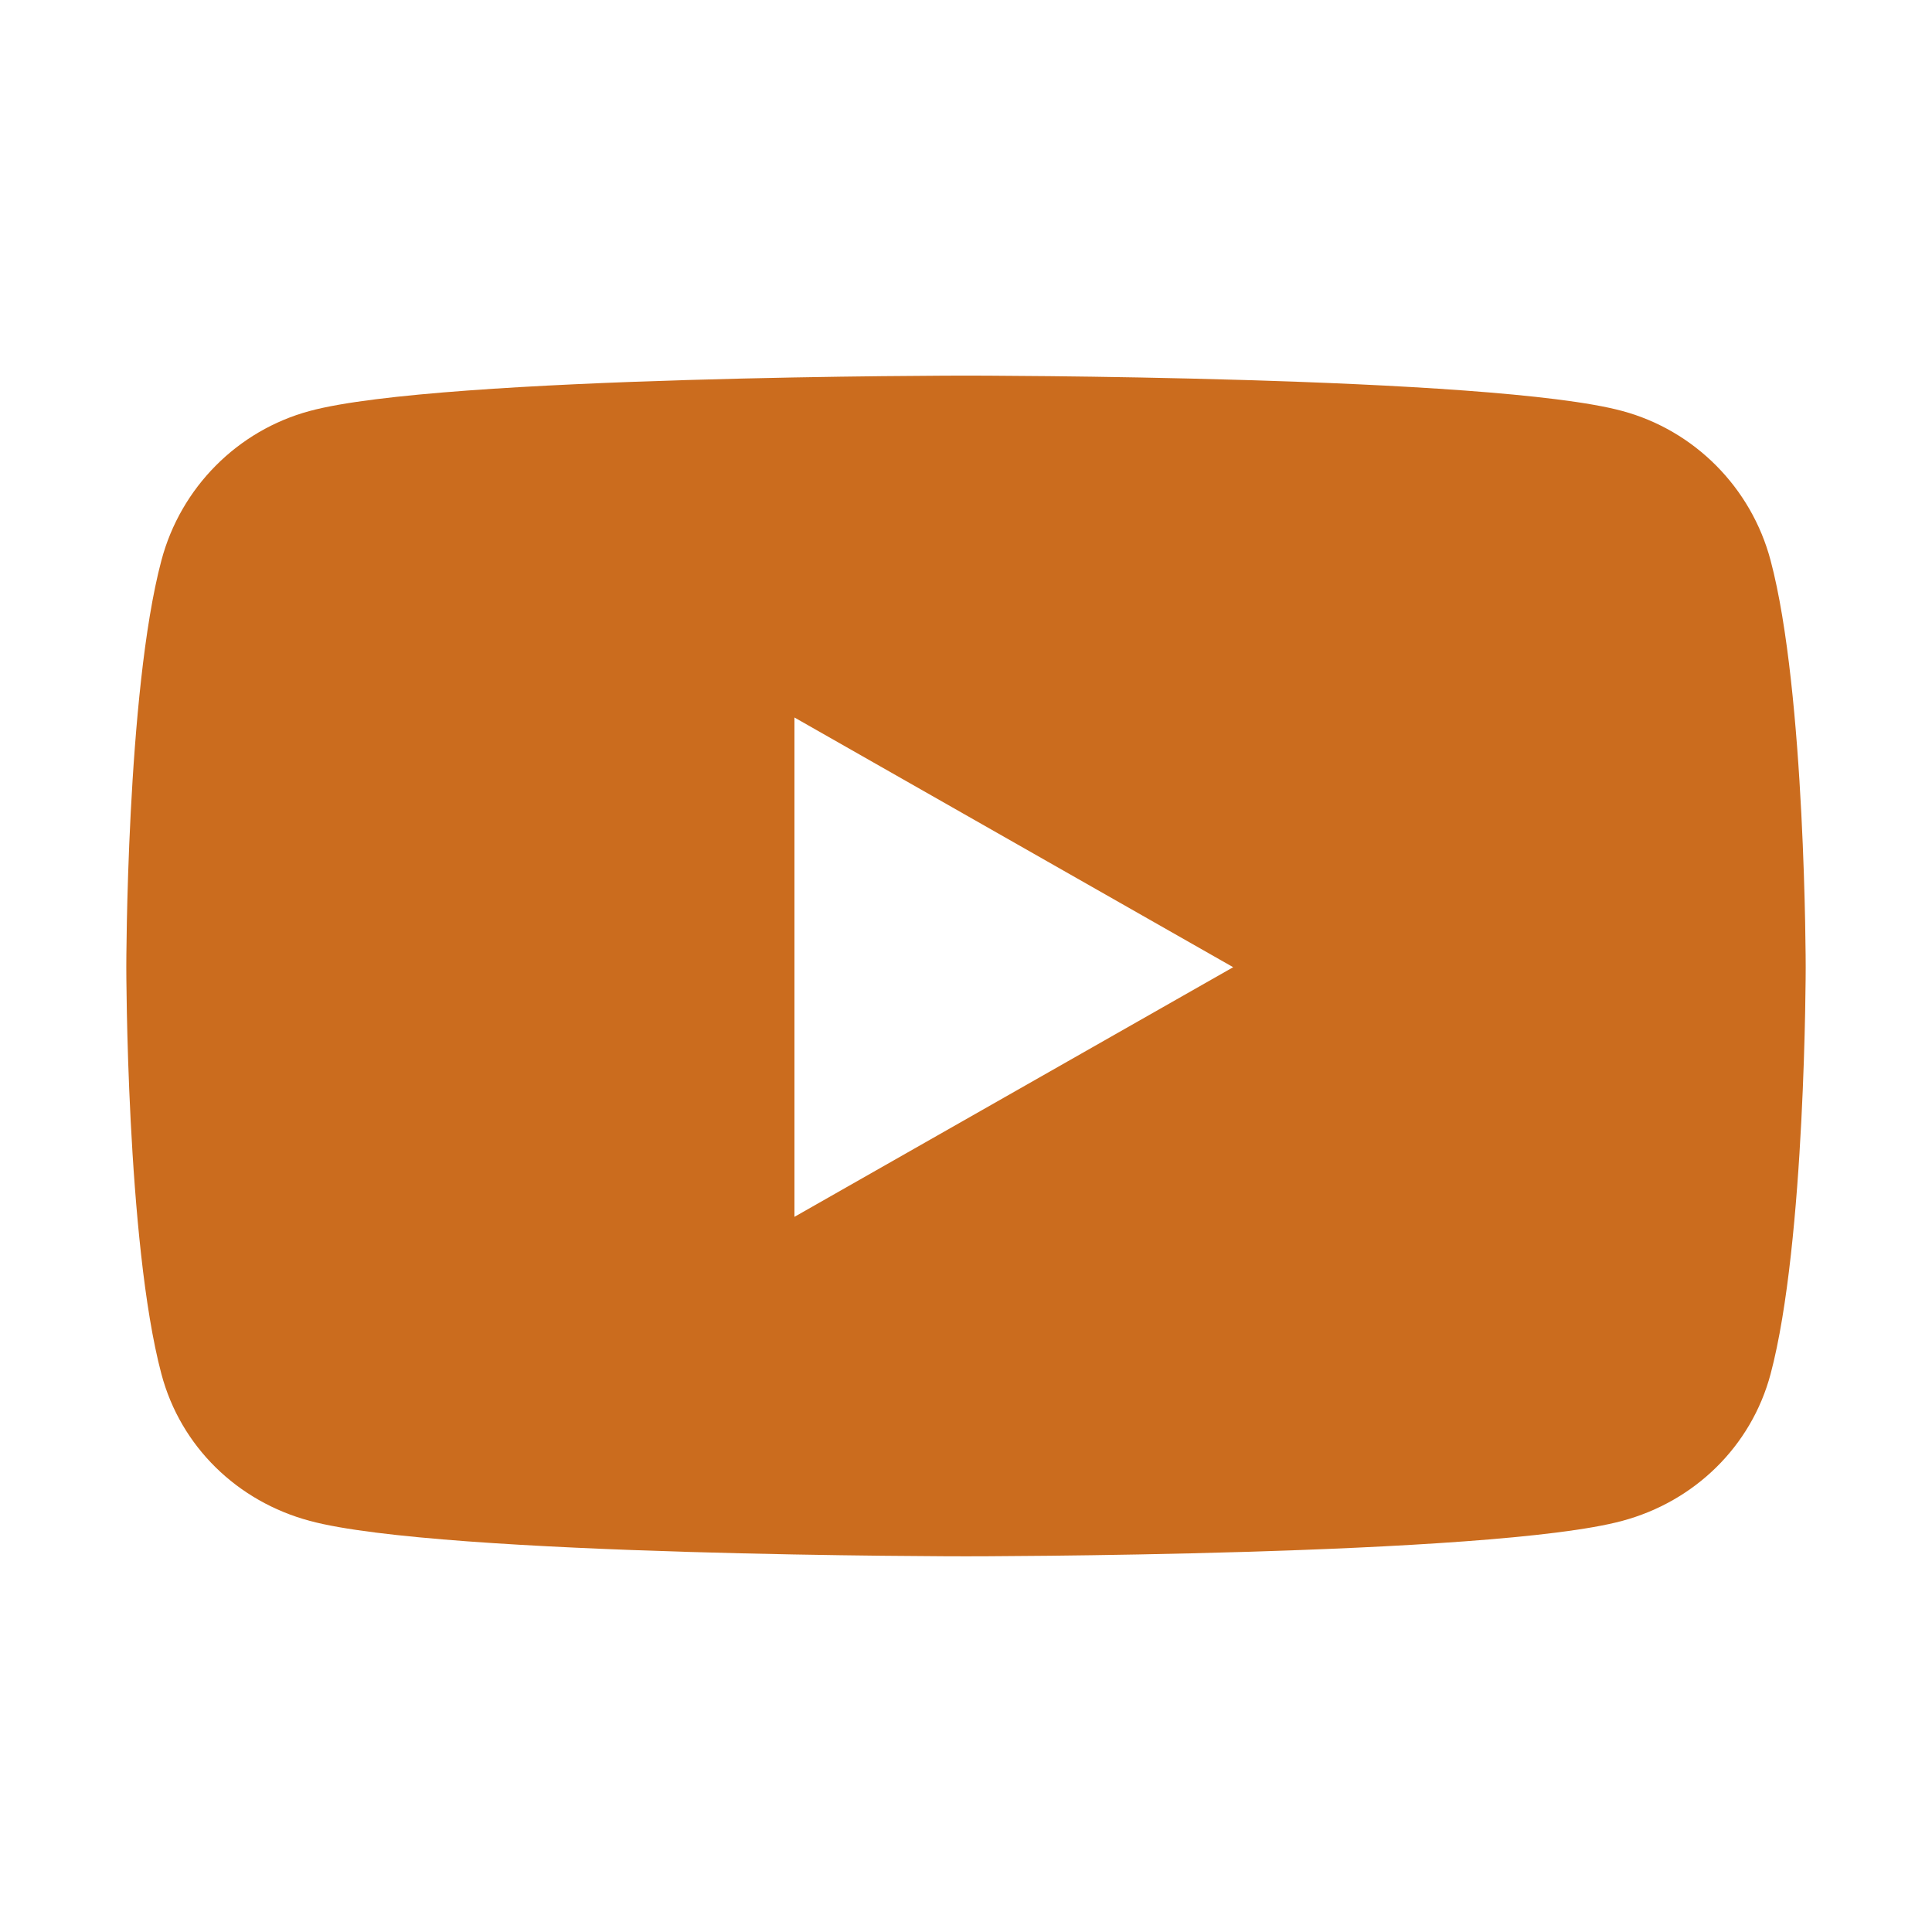 <svg width="24" height="24" viewBox="0 0 24 24" fill="none" xmlns="http://www.w3.org/2000/svg">
<path d="M21.995 6.962C21.755 6.056 21.048 5.346 20.151 5.105C18.524 4.666 12 4.666 12 4.666C12 4.666 5.476 4.666 3.849 5.105C2.952 5.346 2.245 6.056 2.005 6.962C1.569 8.6 1.569 12.015 1.569 12.015C1.569 12.015 1.569 15.429 2.005 17.068C2.245 17.973 2.952 18.653 3.849 18.893C5.476 19.333 12 19.333 12 19.333C12 19.333 18.524 19.333 20.151 18.893C21.048 18.653 21.755 17.969 21.995 17.068C22.431 15.429 22.431 12.015 22.431 12.015C22.431 12.015 22.431 8.6 21.995 6.962ZM9.869 15.116V8.913L15.319 12.015L9.869 15.116Z" fill="#CB6C1E"/>
</svg>
